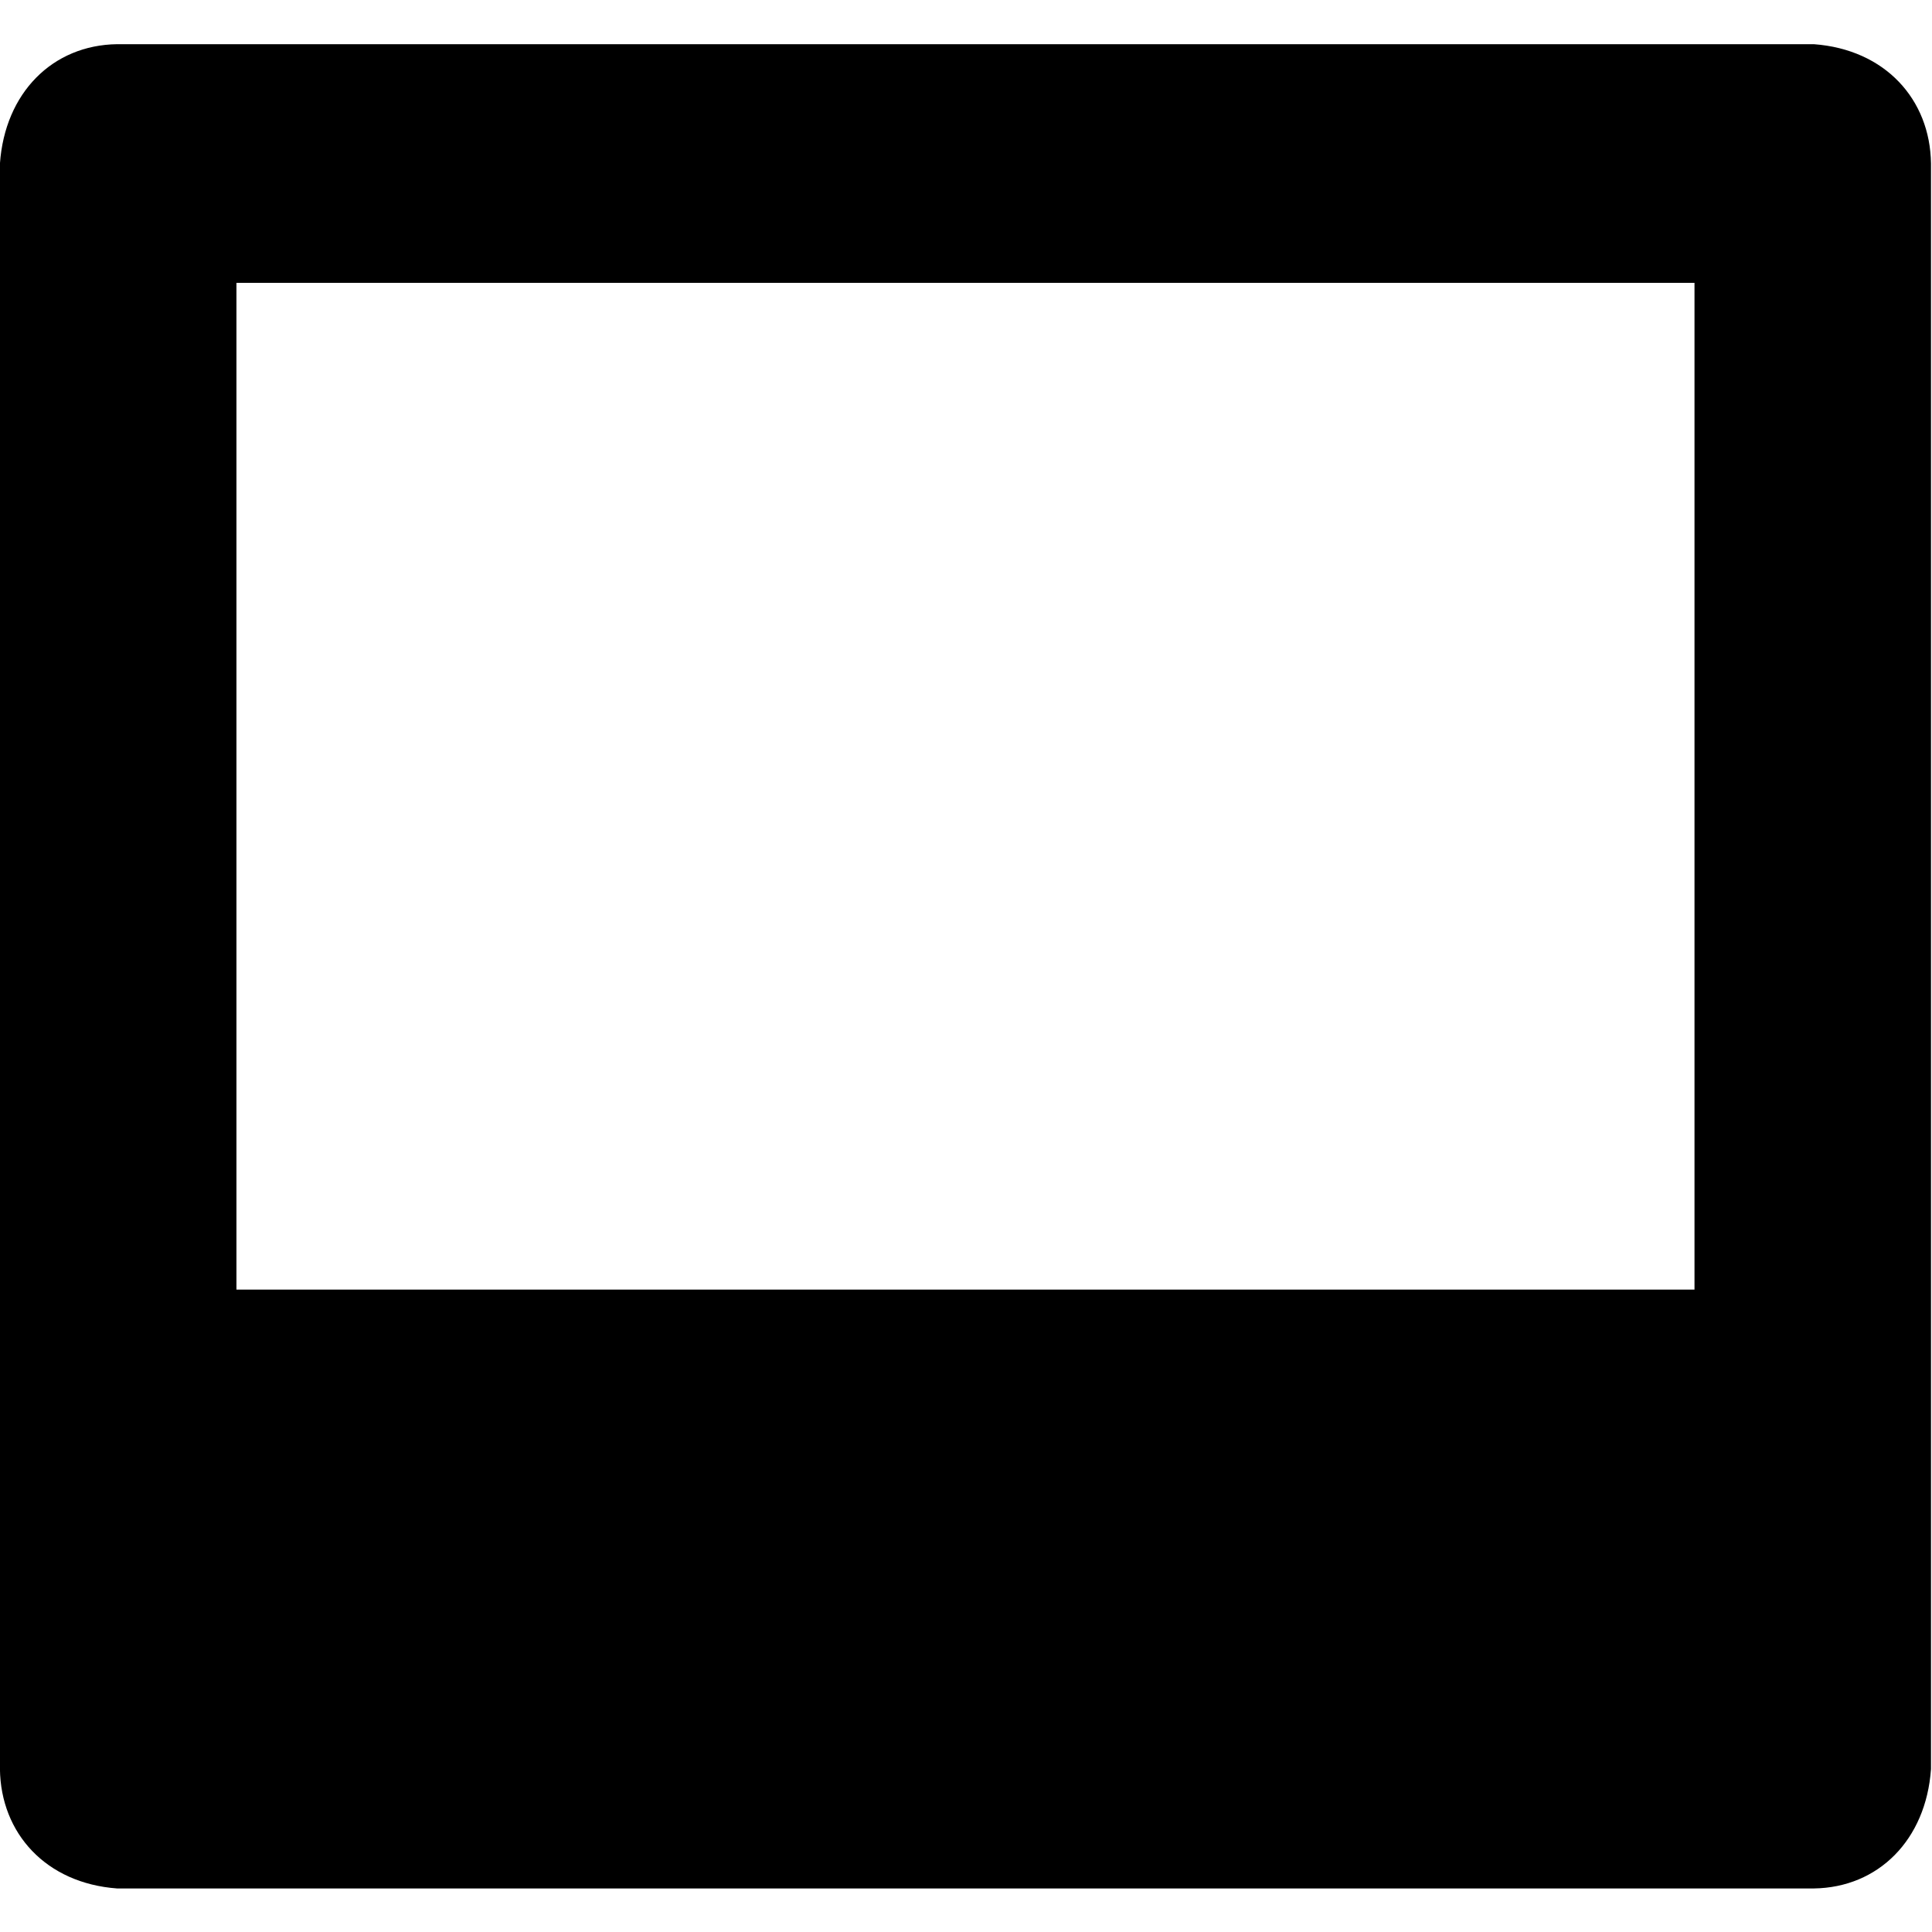 <svg xmlns="http://www.w3.org/2000/svg" width="512" height="512" version="1"><path d="m836 615h-672v-464h672zm-727-740c-32.839 2.412-53.617 25.43-54 55v740c2.301 32.612 24.262 54.603 54 55h782c32.839-2.412 53.617-25.43 54-55v-740c-2.301-32.611-24.263-54.603-54-55z" fill="currentColor" transform="matrix(.575 0 0 -.575 -31.641 428.585)"/></svg>